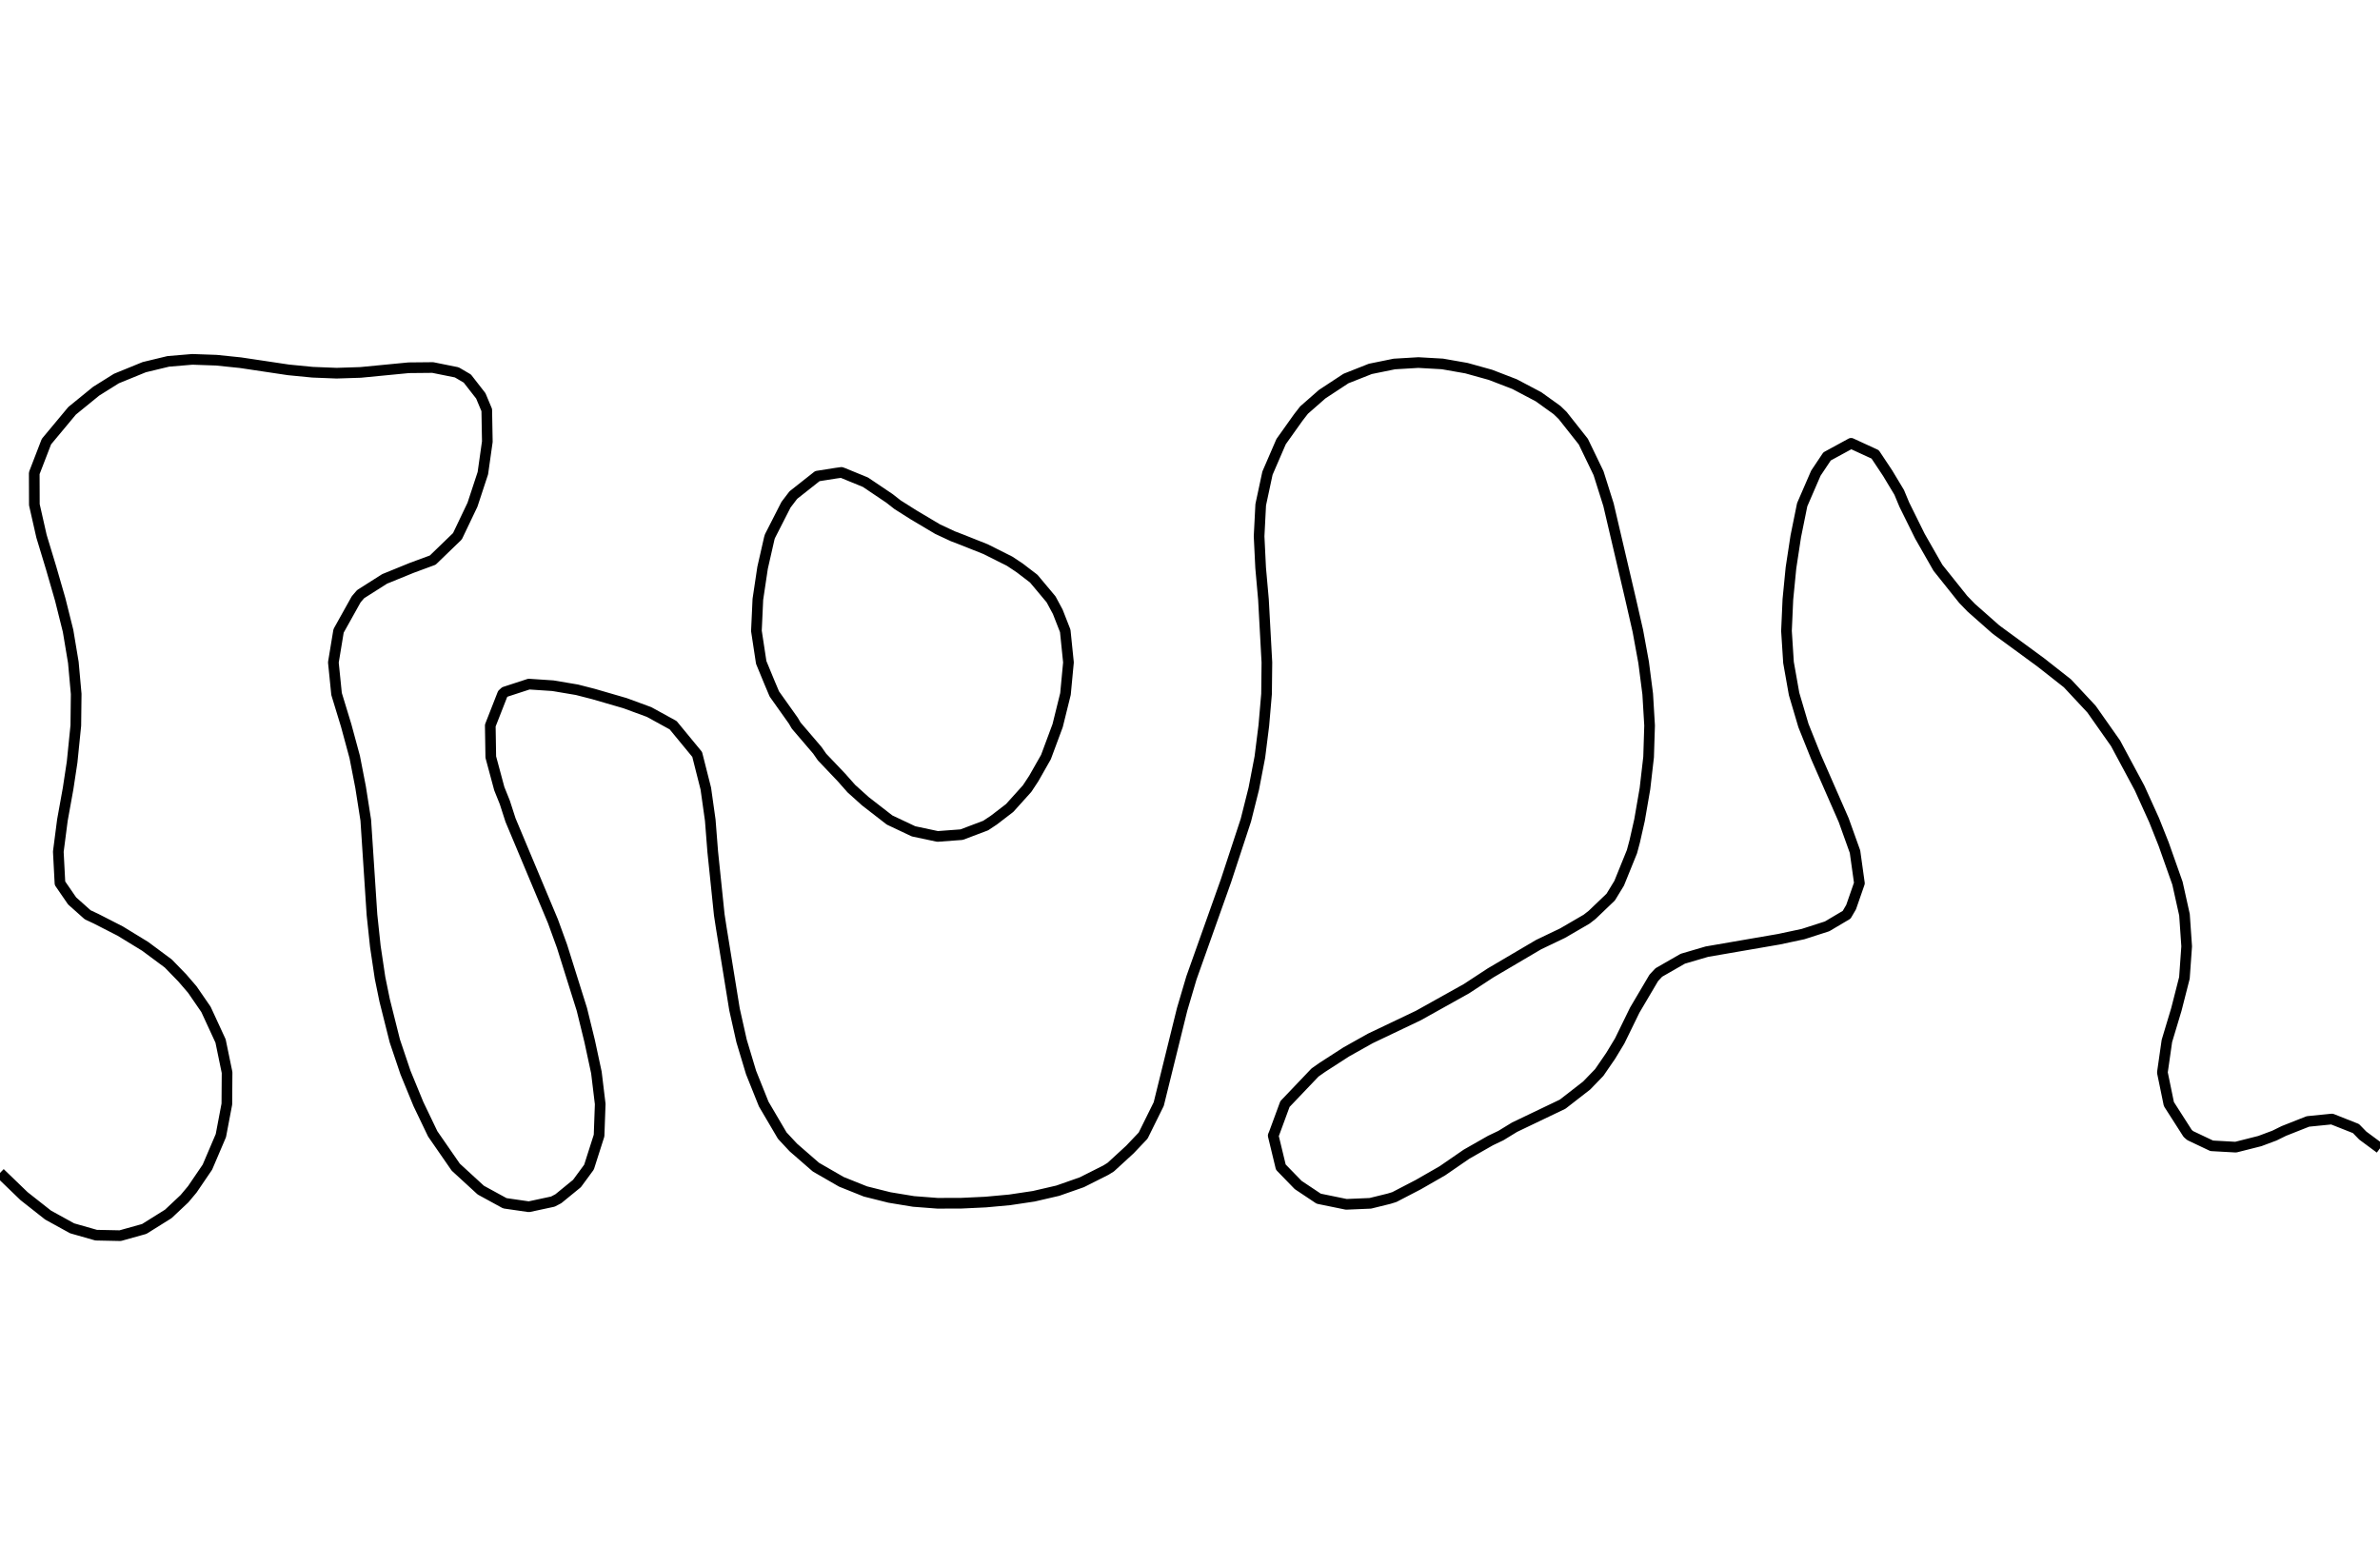 <?xml version="1.0" encoding="utf-8" standalone="no"?>
<!DOCTYPE svg PUBLIC "-//W3C//DTD SVG 1.1//EN"
  "http://www.w3.org/Graphics/SVG/1.1/DTD/svg11.dtd">
<svg xmlns:xlink="http://www.w3.org/1999/xlink" width="334.8pt" height="217.44pt" viewBox="0 0 334.8 217.44" xmlns="http://www.w3.org/2000/svg" version="1.1">
 <defs>
  <style type="text/css">*{stroke-linejoin: round; stroke-linecap: butt}</style>
 </defs>
 <g id="figure_1">
  <g id="patch_1">
   <path d="M 0 217.44 
L 334.8 217.44 
L 334.8 0 
L 0 0 
L 0 217.44 
z
" style="fill: none"/>
  </g>
  <g id="axes_1">
   <g id="PathCollection_1"/>
   <g id="PathCollection_2">
    <path d="M 334.8 161.54 
L 332.381 159.752 
L 331.418 158.761 
L 328.036 157.422 
L 324.655 157.762 
L 321.273 159.1 
L 319.951 159.752 
L 317.891 160.522 
L 314.509 161.377 
L 311.127 161.189 
L 308.096 159.752 
L 307.745 159.446 
L 305.1 155.314 
L 304.187 150.877 
L 304.822 146.439 
L 306.156 142.002 
L 307.288 137.564 
L 307.604 133.127 
L 307.296 128.689 
L 306.31 124.251 
L 304.364 118.745 
L 303.025 115.376 
L 300.982 110.868 
L 297.6 104.564 
L 294.218 99.757 
L 290.836 96.133 
L 287.091 93.189 
L 281.033 88.751 
L 280.691 88.487 
L 277.309 85.5 
L 276.162 84.313 
L 272.616 79.876 
L 270.082 75.438 
L 267.888 71.001 
L 267.164 69.266 
L 265.539 66.563 
L 263.782 63.921 
L 260.4 62.364 
L 257.018 64.206 
L 255.442 66.563 
L 253.518 71.001 
L 252.618 75.438 
L 251.941 79.876 
L 251.506 84.313 
L 251.308 88.751 
L 251.592 93.189 
L 252.379 97.626 
L 253.692 102.064 
L 255.47 106.501 
L 259.358 115.376 
L 260.949 119.814 
L 261.568 124.251 
L 260.4 127.611 
L 259.769 128.689 
L 257.018 130.317 
L 253.636 131.405 
L 250.255 132.126 
L 240.109 133.876 
L 236.727 134.869 
L 233.345 136.808 
L 232.642 137.564 
L 229.964 142.1 
L 227.844 146.439 
L 226.582 148.526 
L 224.967 150.877 
L 223.2 152.706 
L 219.818 155.334 
L 213.055 158.572 
L 211.127 159.752 
L 209.673 160.445 
L 206.291 162.372 
L 202.909 164.701 
L 199.527 166.642 
L 196.145 168.399 
L 195.409 168.627 
L 192.764 169.279 
L 189.382 169.422 
L 185.506 168.627 
L 182.618 166.701 
L 180.178 164.189 
L 179.106 159.752 
L 179.236 159.446 
L 180.757 155.314 
L 184.986 150.877 
L 186 150.163 
L 189.382 147.98 
L 192.764 146.083 
L 199.527 142.859 
L 206.291 139.085 
L 209.673 136.87 
L 216.436 132.888 
L 219.818 131.268 
L 223.2 129.3 
L 223.981 128.689 
L 226.582 126.2 
L 227.771 124.251 
L 229.57 119.814 
L 229.964 118.343 
L 230.635 115.376 
L 231.401 110.939 
L 231.913 106.501 
L 232.052 102.064 
L 231.787 97.626 
L 231.214 93.189 
L 230.4 88.751 
L 229.386 84.313 
L 226.271 71.001 
L 224.87 66.563 
L 222.729 62.126 
L 219.818 58.444 
L 219.035 57.688 
L 216.436 55.821 
L 213.055 54.036 
L 209.673 52.732 
L 206.291 51.791 
L 202.909 51.196 
L 199.527 51.004 
L 196.145 51.205 
L 192.764 51.895 
L 189.339 53.251 
L 186 55.445 
L 183.442 57.688 
L 182.618 58.75 
L 180.215 62.126 
L 178.298 66.563 
L 177.348 71.001 
L 177.12 75.438 
L 177.337 79.876 
L 177.732 84.313 
L 178.217 93.189 
L 178.168 97.626 
L 177.785 102.064 
L 177.228 106.501 
L 176.375 110.939 
L 175.261 115.376 
L 172.473 123.866 
L 167.602 137.564 
L 166.29 142.002 
L 163.003 155.314 
L 160.808 159.752 
L 158.945 161.714 
L 156.248 164.189 
L 155.564 164.615 
L 152.182 166.317 
L 148.8 167.503 
L 145.418 168.286 
L 142.036 168.792 
L 138.655 169.102 
L 135.273 169.262 
L 131.891 169.274 
L 128.509 169.015 
L 125.127 168.458 
L 121.745 167.611 
L 118.364 166.256 
L 114.776 164.189 
L 111.6 161.425 
L 110.042 159.752 
L 107.432 155.314 
L 105.654 150.877 
L 104.319 146.439 
L 103.325 142.002 
L 101.455 130.472 
L 101.181 128.689 
L 100.261 119.814 
L 99.913 115.376 
L 99.289 110.939 
L 98.073 106.128 
L 94.691 102.02 
L 91.309 100.164 
L 87.927 98.92 
L 83.471 97.626 
L 81.164 97.035 
L 77.782 96.464 
L 74.4 96.239 
L 71.018 97.341 
L 70.707 97.626 
L 68.969 102.064 
L 69.04 106.501 
L 70.234 110.939 
L 71.018 112.892 
L 71.82 115.376 
L 77.782 129.594 
L 79.066 133.127 
L 81.164 139.808 
L 81.854 142.002 
L 82.943 146.439 
L 83.897 150.877 
L 84.433 155.314 
L 84.273 159.752 
L 82.857 164.189 
L 81.164 166.493 
L 78.551 168.627 
L 77.782 169.035 
L 74.4 169.762 
L 71.018 169.273 
L 67.636 167.424 
L 64.111 164.189 
L 60.873 159.51 
L 58.86 155.314 
L 57.037 150.877 
L 55.542 146.439 
L 54.109 140.73 
L 53.461 137.564 
L 52.799 133.127 
L 52.327 128.689 
L 51.454 115.376 
L 50.727 110.744 
L 49.902 106.501 
L 48.7 102.064 
L 47.345 97.624 
L 46.895 93.189 
L 47.628 88.751 
L 50.104 84.313 
L 50.727 83.584 
L 54.109 81.436 
L 57.94 79.876 
L 60.873 78.794 
L 64.348 75.438 
L 66.465 71.001 
L 67.926 66.563 
L 68.553 62.126 
L 68.474 57.688 
L 67.636 55.689 
L 65.737 53.251 
L 64.255 52.383 
L 60.873 51.702 
L 57.491 51.735 
L 50.727 52.39 
L 47.345 52.498 
L 43.964 52.363 
L 40.582 52.033 
L 33.818 51.021 
L 30.436 50.672 
L 27.055 50.553 
L 23.673 50.837 
L 20.291 51.652 
L 16.374 53.251 
L 13.527 55.033 
L 10.145 57.786 
L 6.53 62.126 
L 4.818 66.563 
L 4.833 71.001 
L 5.838 75.438 
L 7.184 79.876 
L 8.467 84.313 
L 9.576 88.751 
L 10.317 93.189 
L 10.718 97.626 
L 10.666 102.064 
L 10.145 107.206 
L 9.579 110.939 
L 8.778 115.376 
L 8.203 119.814 
L 8.436 124.251 
L 10.145 126.737 
L 12.335 128.689 
L 13.527 129.249 
L 16.909 130.979 
L 20.42 133.127 
L 23.673 135.541 
L 25.639 137.564 
L 27.055 139.209 
L 28.977 142.002 
L 31.026 146.439 
L 31.943 150.877 
L 31.912 155.314 
L 31.071 159.752 
L 29.177 164.189 
L 27.055 167.309 
L 25.953 168.627 
L 23.673 170.77 
L 20.291 172.885 
L 16.909 173.829 
L 13.527 173.759 
L 10.145 172.795 
L 6.764 170.932 
L 3.382 168.268 
L 0 165.005 
L 0 165.005 
" clip-path="url(#p96bfdeaee8)" style="fill: none; stroke: #000000; stroke-width: 1.5"/>
    <path d="M 128.509 116.948 
L 131.891 117.667 
L 135.273 117.415 
L 138.655 116.137 
L 139.802 115.376 
L 142.036 113.661 
L 144.485 110.939 
L 145.418 109.524 
L 147.137 106.501 
L 148.786 102.064 
L 148.8 102.003 
L 149.883 97.626 
L 150.303 93.189 
L 149.85 88.751 
L 148.8 86.066 
L 147.856 84.313 
L 145.418 81.401 
L 143.422 79.876 
L 142.036 78.954 
L 138.655 77.257 
L 135.273 75.911 
L 134.039 75.438 
L 131.891 74.435 
L 128.509 72.424 
L 126.261 71.001 
L 125.127 70.113 
L 121.745 67.836 
L 118.641 66.563 
L 118.364 66.46 
L 117.609 66.563 
L 114.982 66.978 
L 111.6 69.648 
L 110.569 71.001 
L 108.306 75.438 
L 108.218 75.729 
L 107.274 79.876 
L 106.611 84.313 
L 106.406 88.751 
L 107.082 93.189 
L 108.218 95.944 
L 108.929 97.626 
L 111.6 101.384 
L 111.996 102.064 
L 114.982 105.555 
L 115.641 106.501 
L 118.364 109.361 
L 119.759 110.939 
L 121.745 112.725 
L 125.127 115.347 
L 125.179 115.376 
L 128.509 116.948 
z
" clip-path="url(#p96bfdeaee8)" style="fill: none; stroke: #000000; stroke-width: 1.5"/>
   </g>
   <g id="PathCollection_3"/>
  </g>
 </g>
 <defs>
  <clipPath id="p96bfdeaee8">
   <rect x="0" y="-0" width="334.8" height="217.44"/>
  </clipPath>
 </defs>
</svg>
